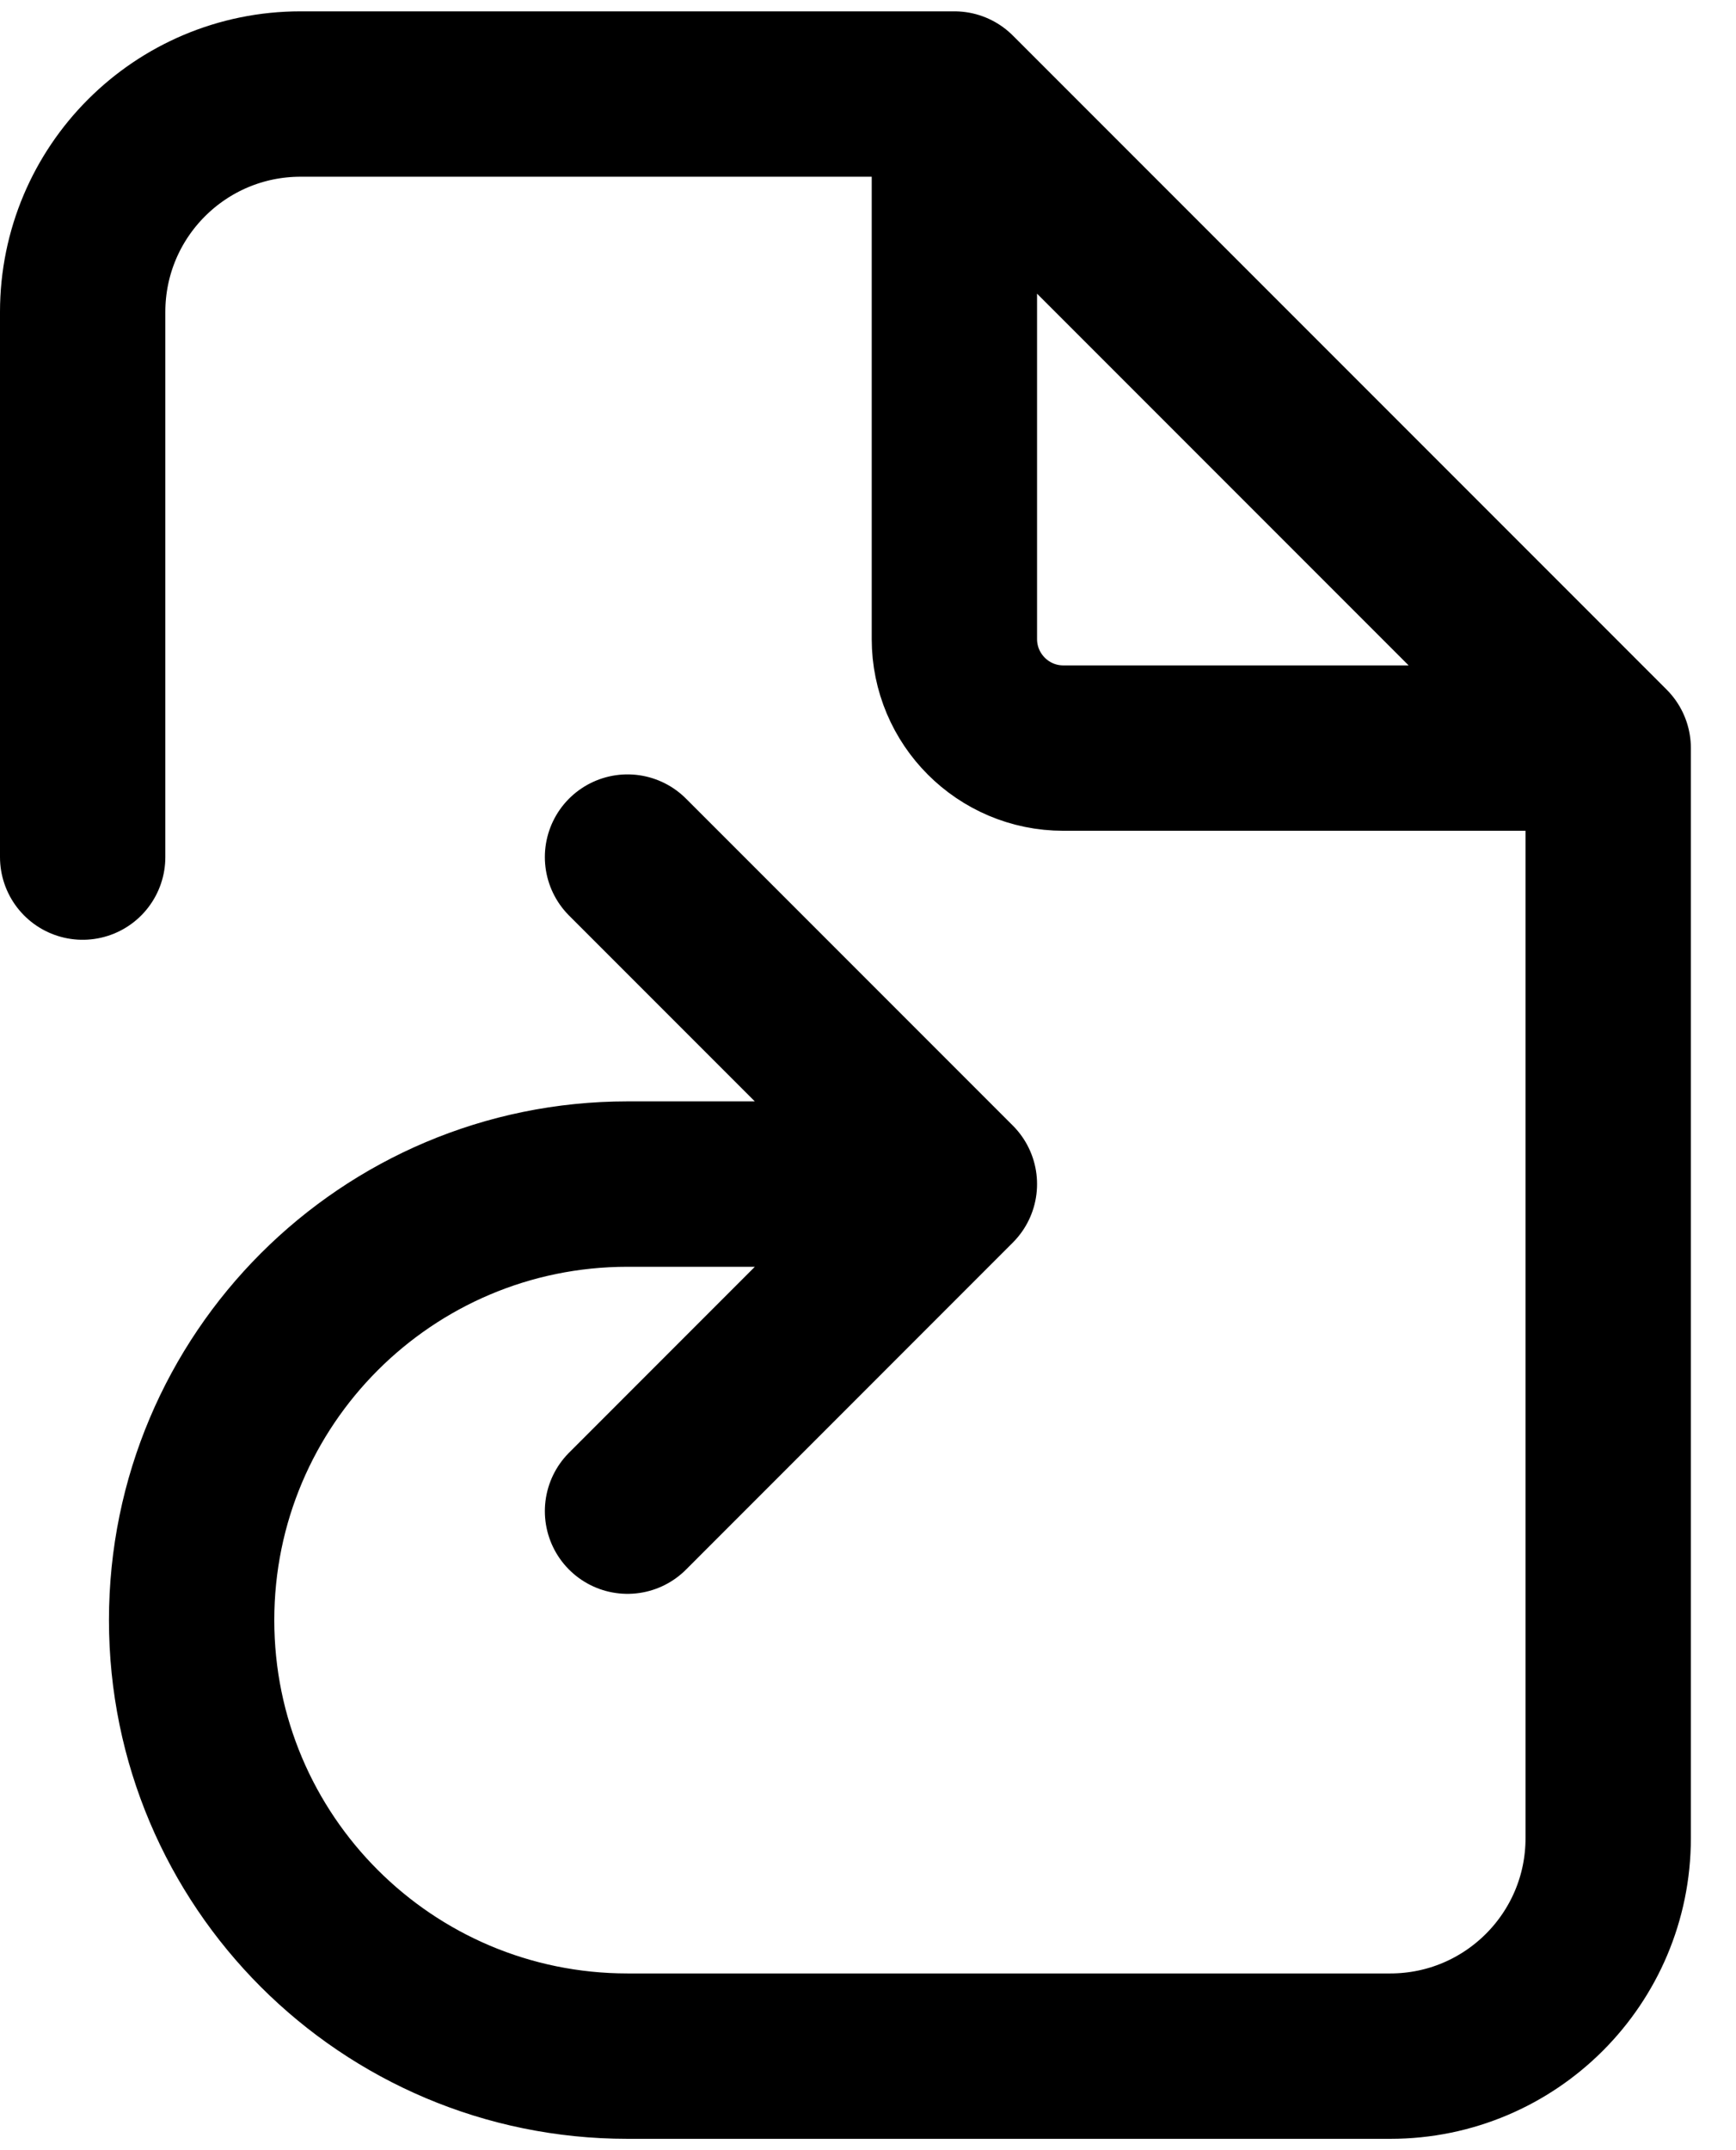 <svg width="21" height="26" viewBox="0 0 21 26" fill="none" xmlns="http://www.w3.org/2000/svg">
<path d="M11.545 1.137H3.636C2.18 1.137 1 2.317 1 3.773V10.364M11.545 1.137L19.454 9.046M11.545 1.137V7.727C11.545 8.455 12.135 9.046 12.863 9.046H19.454M19.454 9.046V22.227C19.454 23.683 18.274 24.863 16.818 24.863H7.591C4.679 24.863 2.318 22.503 2.318 19.591C2.318 16.679 4.679 14.318 7.591 14.318H11.545M11.545 14.318L7.591 10.364M11.545 14.318L7.591 18.273" stroke="black" stroke-width="2" stroke-linecap="round" stroke-linejoin="round"/>
</svg>
